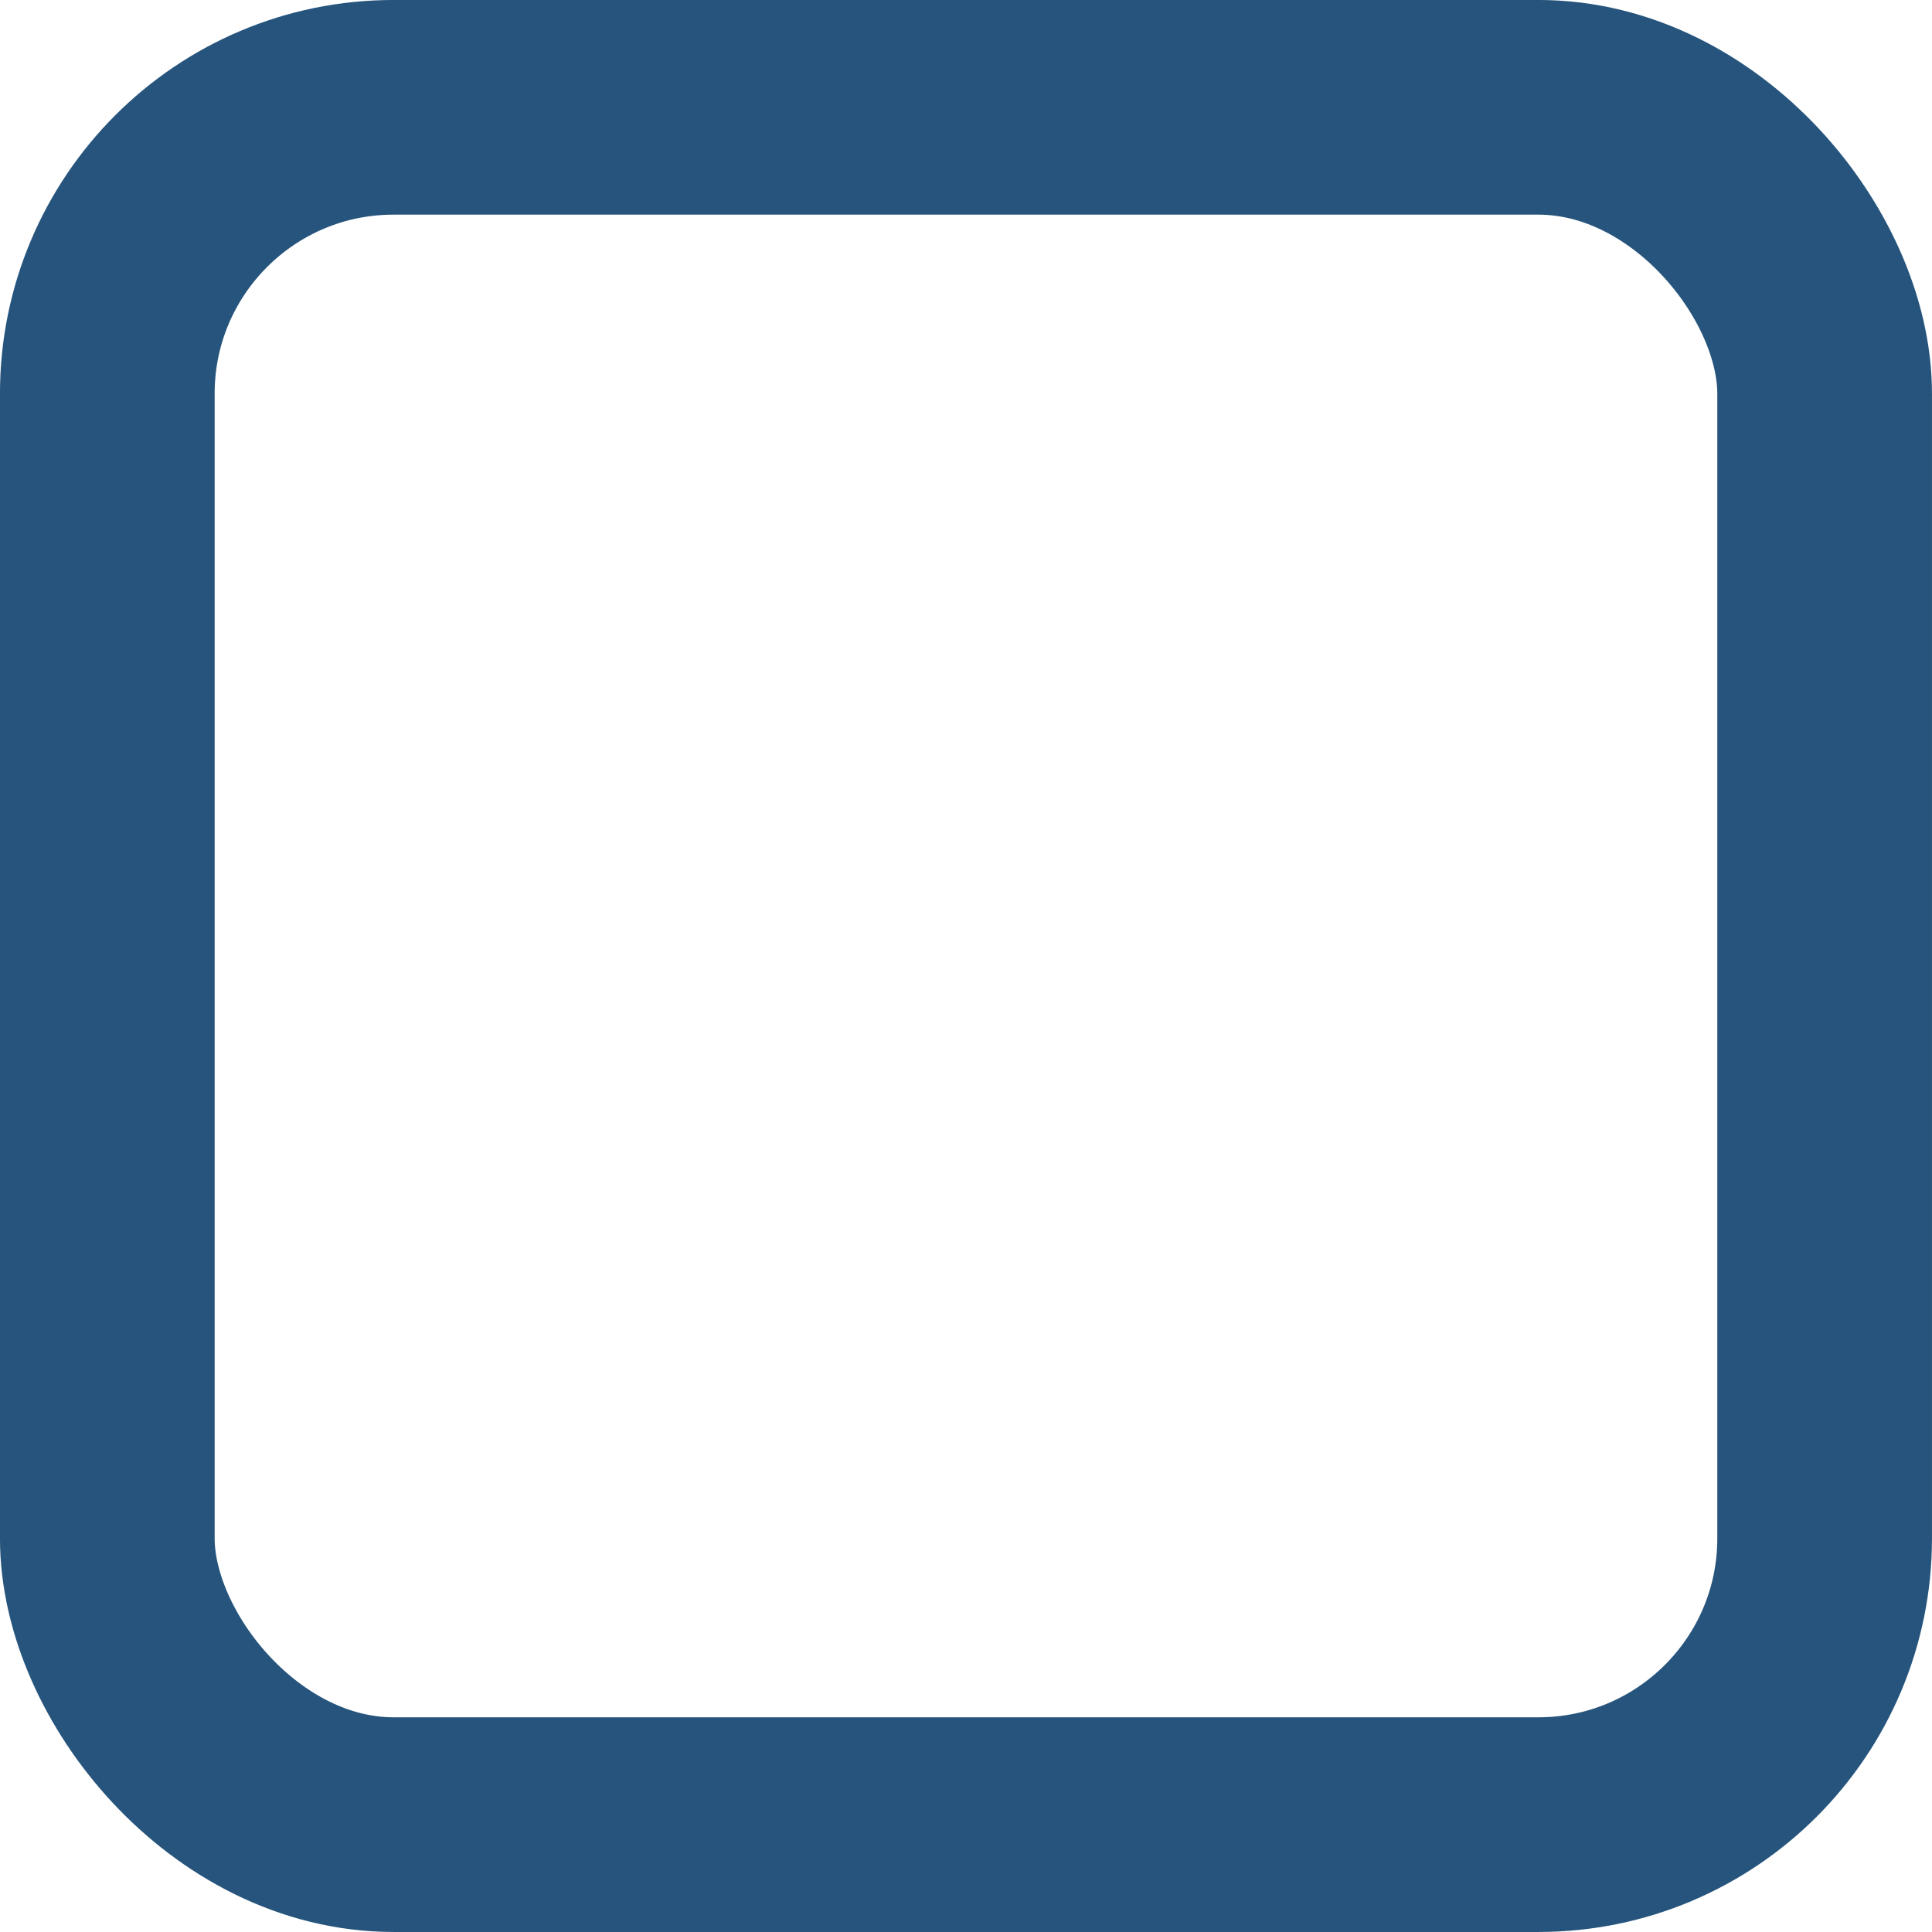 <?xml version="1.0" encoding="UTF-8" standalone="no"?>
<!-- Created with Inkscape (http://www.inkscape.org/) -->

<svg
   width="35.719mm"
   height="35.719mm"
   viewBox="0 0 35.719 35.719"
   version="1.1"
   id="svg883"
   inkscape:version="1.1 (c68e22c387, 2021-05-23)"
   sodipodi:docname="block.svg"
   xmlns:inkscape="http://www.inkscape.org/namespaces/inkscape"
   xmlns:sodipodi="http://sodipodi.sourceforge.net/DTD/sodipodi-0.dtd"
   xmlns="http://www.w3.org/2000/svg"
   xmlns:svg="http://www.w3.org/2000/svg">
  <sodipodi:namedview
     id="namedview885"
     pagecolor="#ffffff"
     bordercolor="#666666"
     borderopacity="1.0"
     inkscape:pageshadow="2"
     inkscape:pageopacity="0.0"
     inkscape:pagecheckerboard="0"
     inkscape:document-units="mm"
     showgrid="true"
     fit-margin-top="0"
     fit-margin-left="0"
     fit-margin-right="0"
     fit-margin-bottom="0"
     inkscape:zoom="0.72337262"
     inkscape:cx="190.08184"
     inkscape:cy="320.0287"
     inkscape:window-width="2400"
     inkscape:window-height="1421"
     inkscape:window-x="2391"
     inkscape:window-y="-9"
     inkscape:window-maximized="1"
     inkscape:current-layer="layer1">
    <inkscape:grid
       type="xygrid"
       id="grid944"
       originx="-54.691"
       originy="-63.5" />
  </sodipodi:namedview>
  <defs
     id="defs880" />
  <g
     inkscape:label="Ebene 1"
     inkscape:groupmode="layer"
     id="layer1"
     transform="translate(-54.691,-63.5)">
    <rect
       style="fill:none;stroke:#26547c;stroke-width:3.969;stroke-linecap:round;stroke-linejoin:round;stroke-miterlimit:4;stroke-dasharray:none;stroke-opacity:1"
       id="rect87"
       width="31.75"
       height="31.75"
       x="56.675"
       y="65.484"
       ry="5.292" />
  </g>
</svg>
